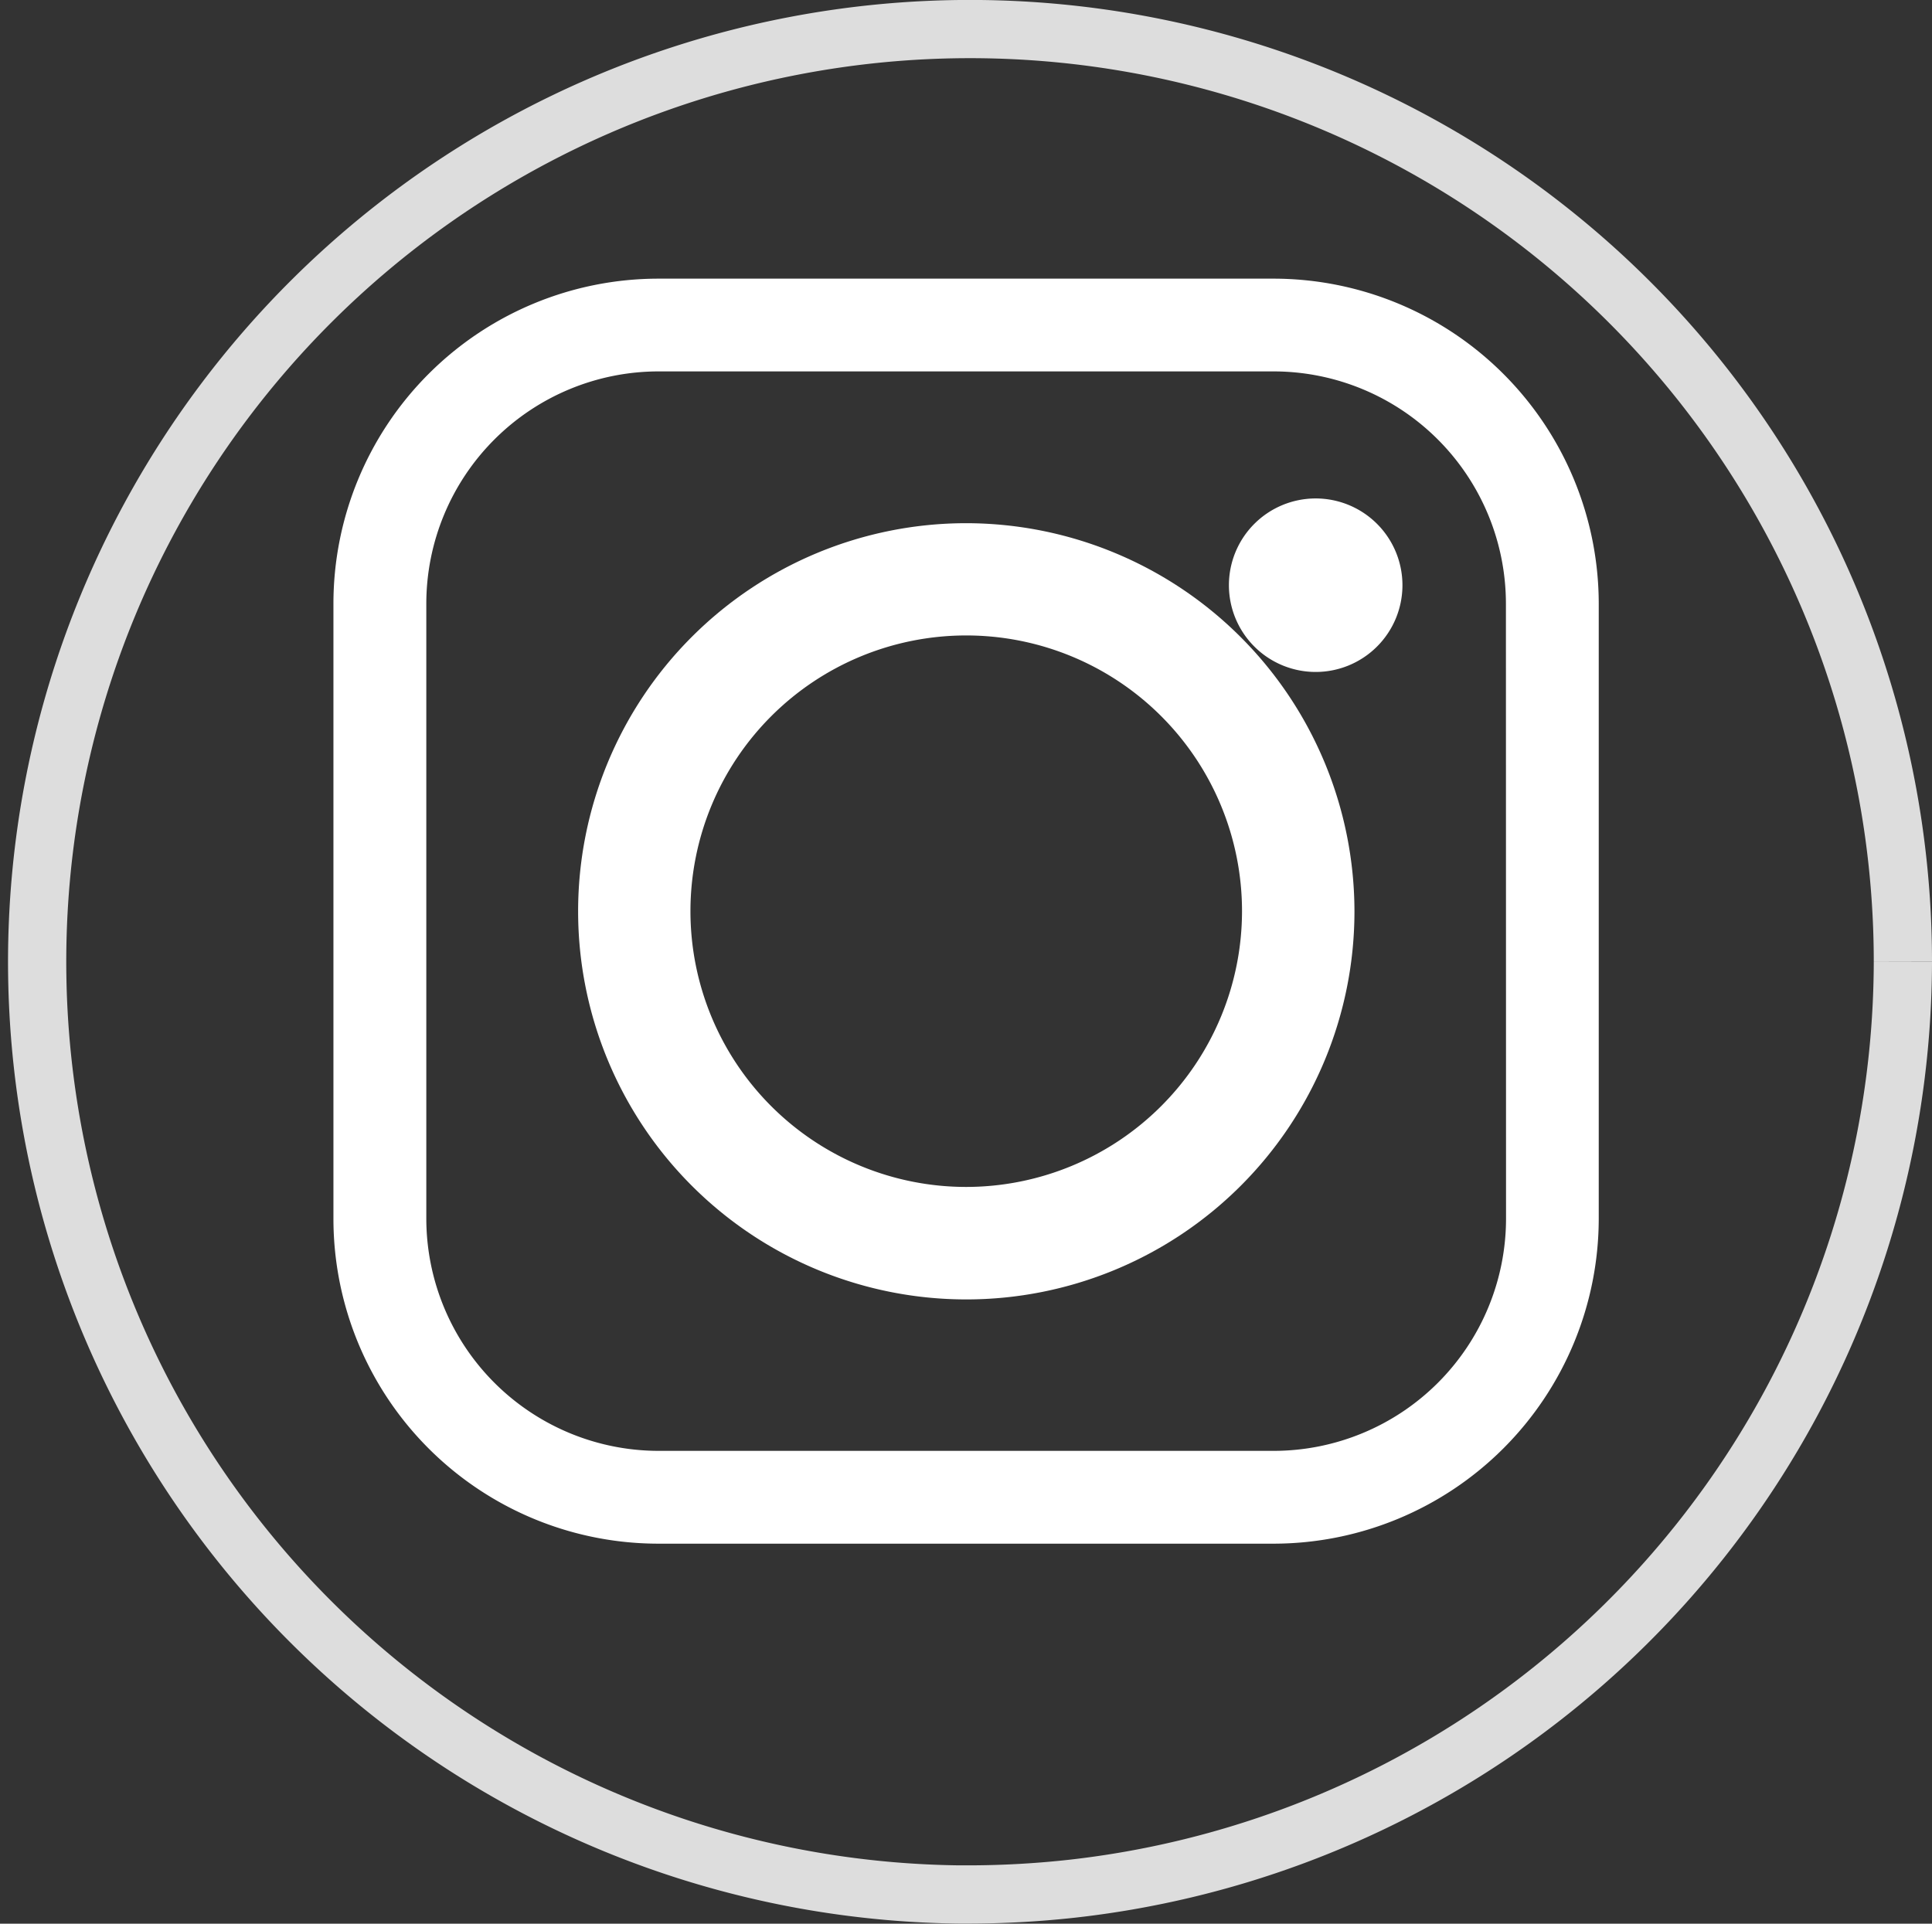 <svg xmlns="http://www.w3.org/2000/svg" width="33.178" height="33.04" viewBox="0 0 33.178 33.04">
  <rect x="0" y="0" width="33.178" height="33.04" fill="#333333" stroke="none"/>
  <g id="Instagram-black" transform="translate(0.5 0.5)">
    <path id="Path_56" data-name="Path 56" d="M1011.268,1092.291a16.054,16.054,0,0,1-14.256,15.917,16.343,16.343,0,0,1-1.834.1h-.119a16.02,16.02,0,1,1,16.209-16.019" transform="translate(-979.09 -1076.27)" fill="none" stroke="#ddd" stroke-width="1"/>
    <g id="Group_5" data-name="Group 5" transform="translate(5.229 4.286)">
      <path id="Path_57" data-name="Path 57" d="M1068.354,1162.694a3.993,3.993,0,0,1-3.989,3.989H1053.8a3.993,3.993,0,0,1-3.988-3.989v-10.563a3.992,3.992,0,0,1,3.988-3.988h10.563a3.992,3.992,0,0,1,3.989,3.988Zm-3.989-16.144H1053.8a5.583,5.583,0,0,0-5.583,5.582v10.563a5.582,5.582,0,0,0,5.583,5.582h10.563a5.589,5.589,0,0,0,5.583-5.582v-10.563a5.588,5.588,0,0,0-5.583-5.582" transform="translate(-1048.22 -1146.55)" fill="#fff"/>
      <path id="Path_58" data-name="Path 58" d="M1109.977,1213.033a4.736,4.736,0,1,1,4.736-4.736A4.74,4.74,0,0,1,1109.977,1213.033Zm0-11.4a6.666,6.666,0,1,0,6.667,6.667,6.675,6.675,0,0,0-6.667-6.667" transform="translate(-1099.113 -1197.433)" fill="#fff"/>
      <path id="Path_59" data-name="Path 59" d="M1213.59,1187.91a1.49,1.49,0,1,1-1.49-1.49,1.49,1.49,0,0,1,1.49,1.49" transform="translate(-1195.235 -1182.645)" fill="#fff"/>
    </g>
  </g>
</svg>

